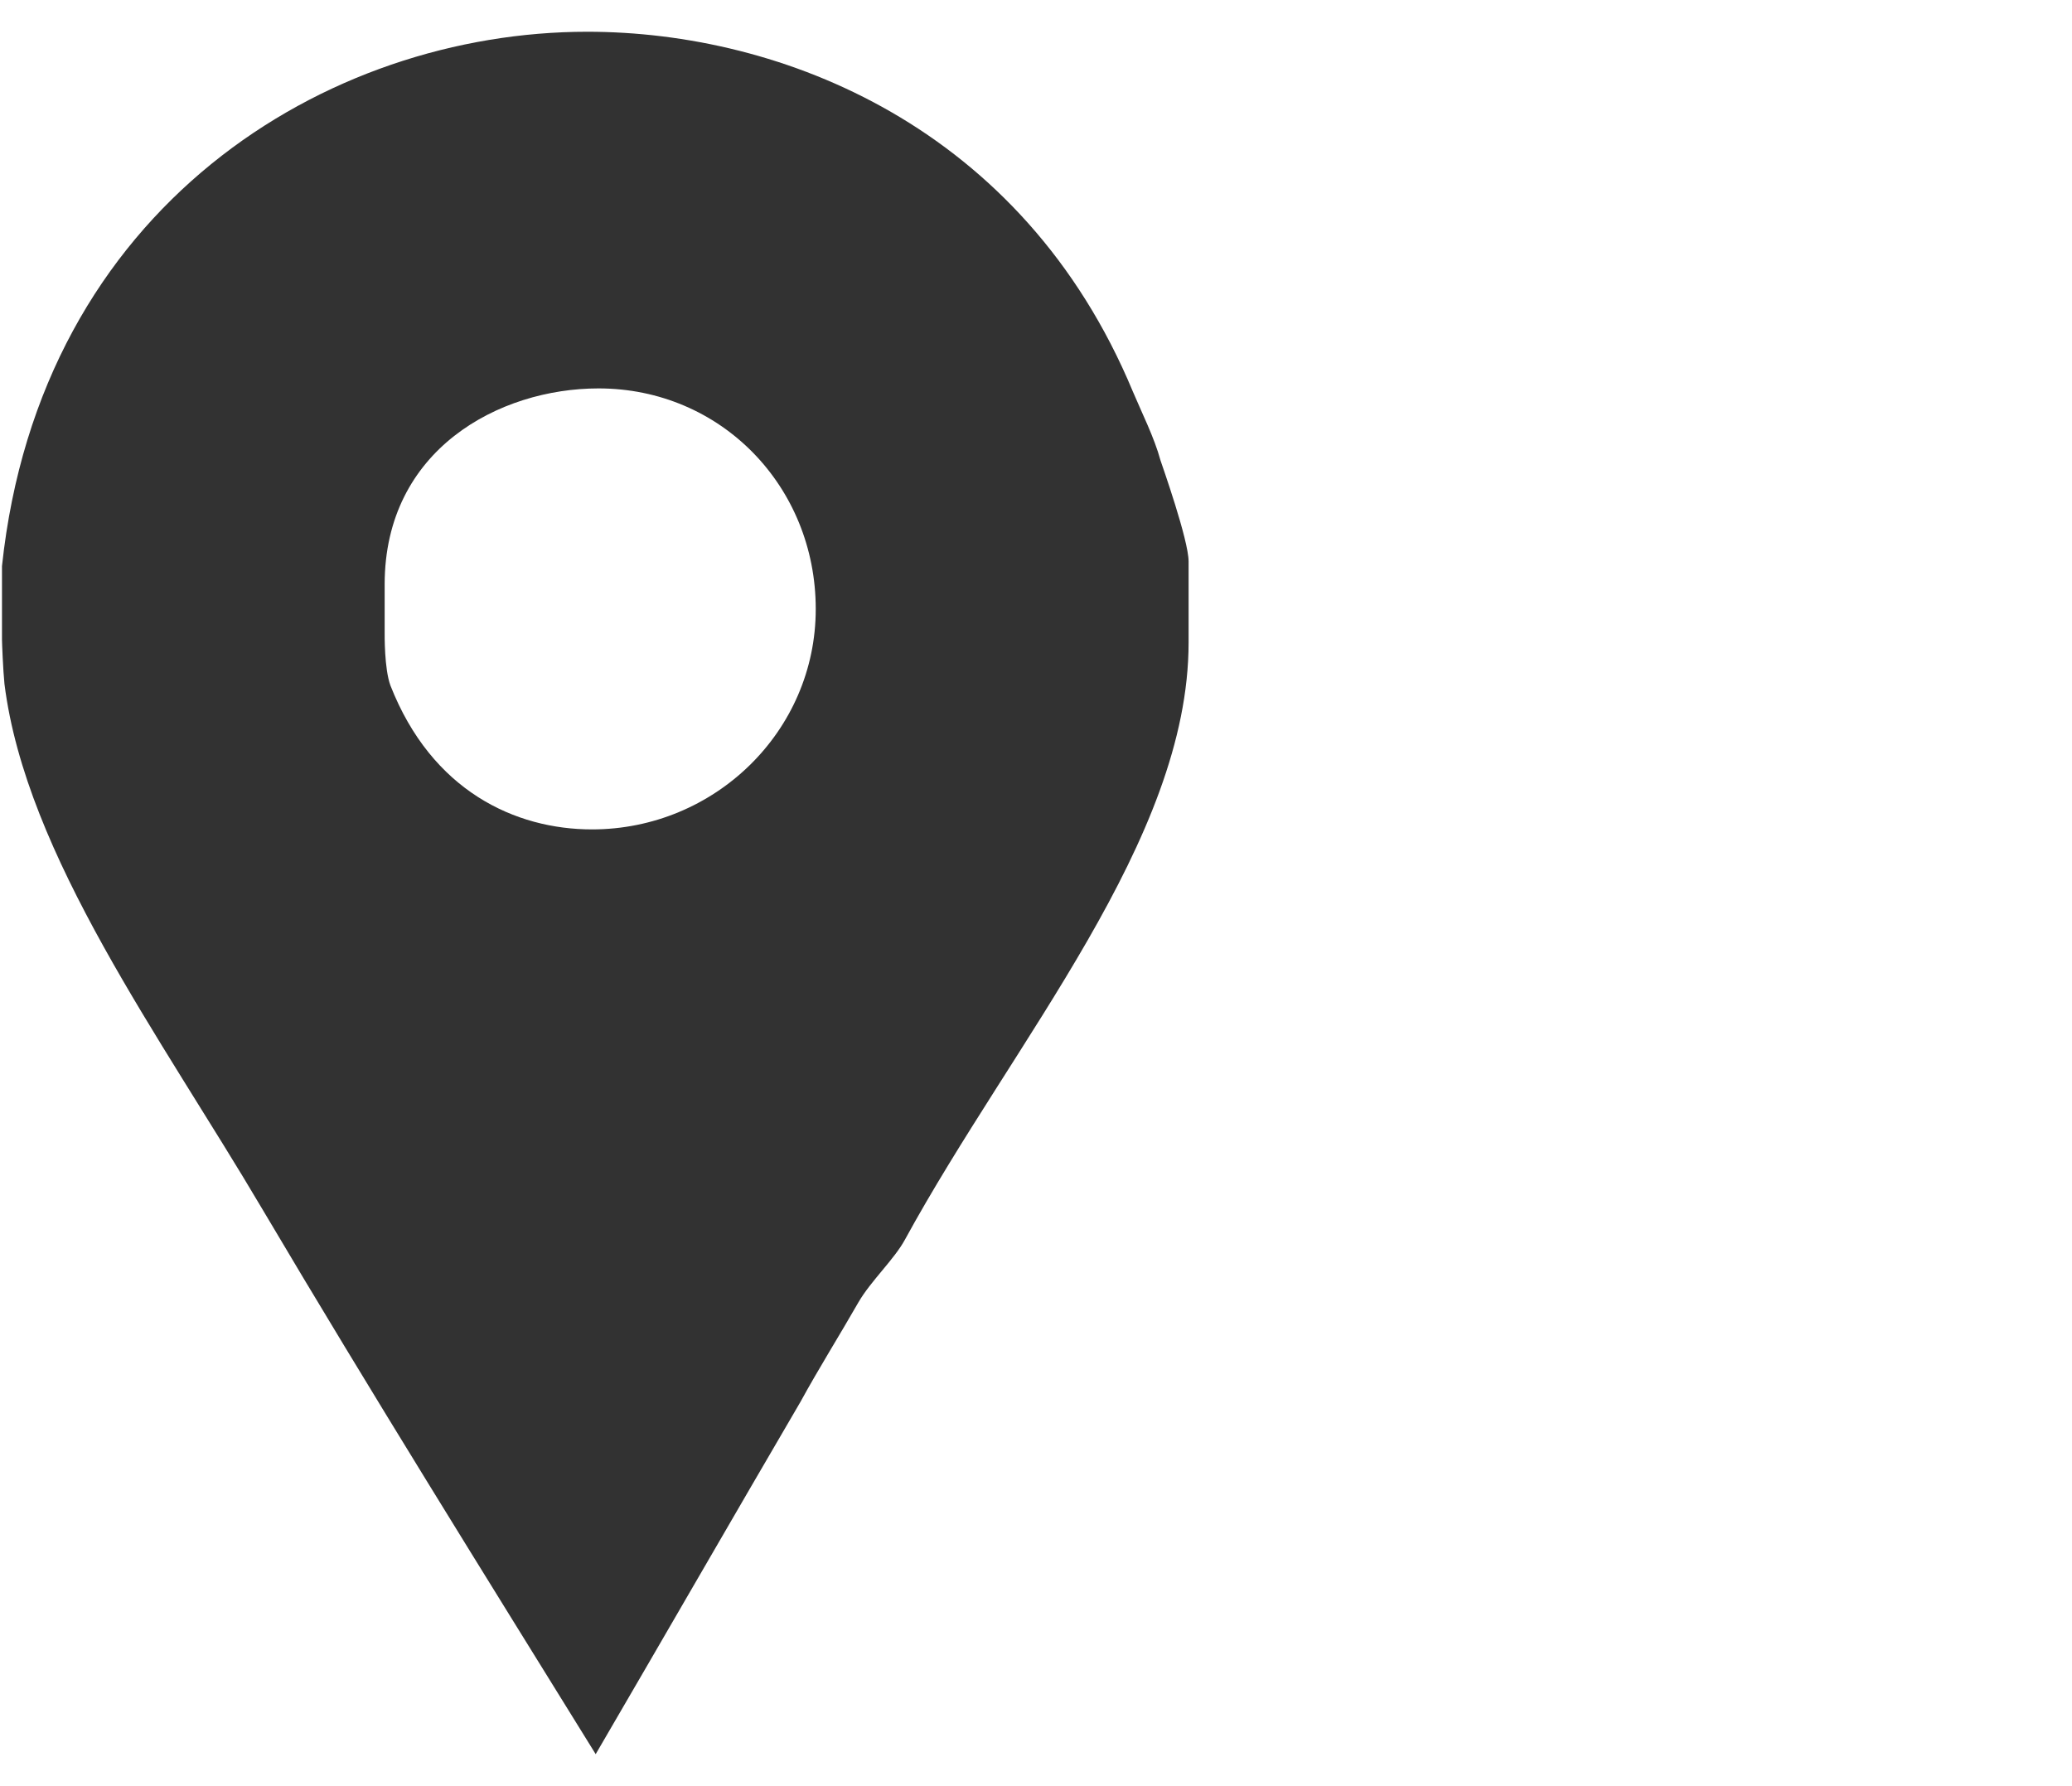 <?xml version="1.0" encoding="utf-8"?>
<!-- Generator: Adobe Illustrator 16.0.0, SVG Export Plug-In . SVG Version: 6.00 Build 0)  -->
<!DOCTYPE svg PUBLIC "-//W3C//DTD SVG 1.1//EN" "http://www.w3.org/Graphics/SVG/1.1/DTD/svg11.dtd">
<svg version="1.1" id="Layer_1" xmlns="http://www.w3.org/2000/svg" xmlns:xlink="http://www.w3.org/1999/xlink" x="0px" y="0px"
	 width="20.884px" height="18px" viewBox="0 0 20.884 18" enable-background="new 0 0 20.884 18" xml:space="preserve">
<g>
	<g>
		<path id="Facebook_Places_9_" fill="#323232" d="M11.697,4.641c-0.063-0.232-0.188-0.479-0.279-0.695
			C10.307,1.276,7.879,0.32,5.919,0.32c-2.624,0-5.514,1.759-5.899,5.386v0.741c0,0.031,0.011,0.309,0.025,0.447
			c0.217,1.728,1.58,3.565,2.599,5.293c1.097,1.853,2.233,3.674,3.36,5.494c0.693-1.188,1.387-2.393,2.064-3.551
			c0.186-0.34,0.399-0.679,0.584-1.003c0.125-0.216,0.361-0.433,0.469-0.632c1.096-2.007,2.859-4.028,2.859-6.019V5.659
			C11.98,5.443,11.712,4.687,11.697,4.641z M5.967,8.36c-0.771,0-1.615-0.386-2.032-1.451C3.873,6.74,3.877,6.4,3.877,6.369V5.89
			c0-1.357,1.153-1.975,2.156-1.975c1.234,0,2.189,0.988,2.189,2.223C8.223,7.372,7.201,8.36,5.967,8.36z"/>
	</g>
</g>
</svg>
